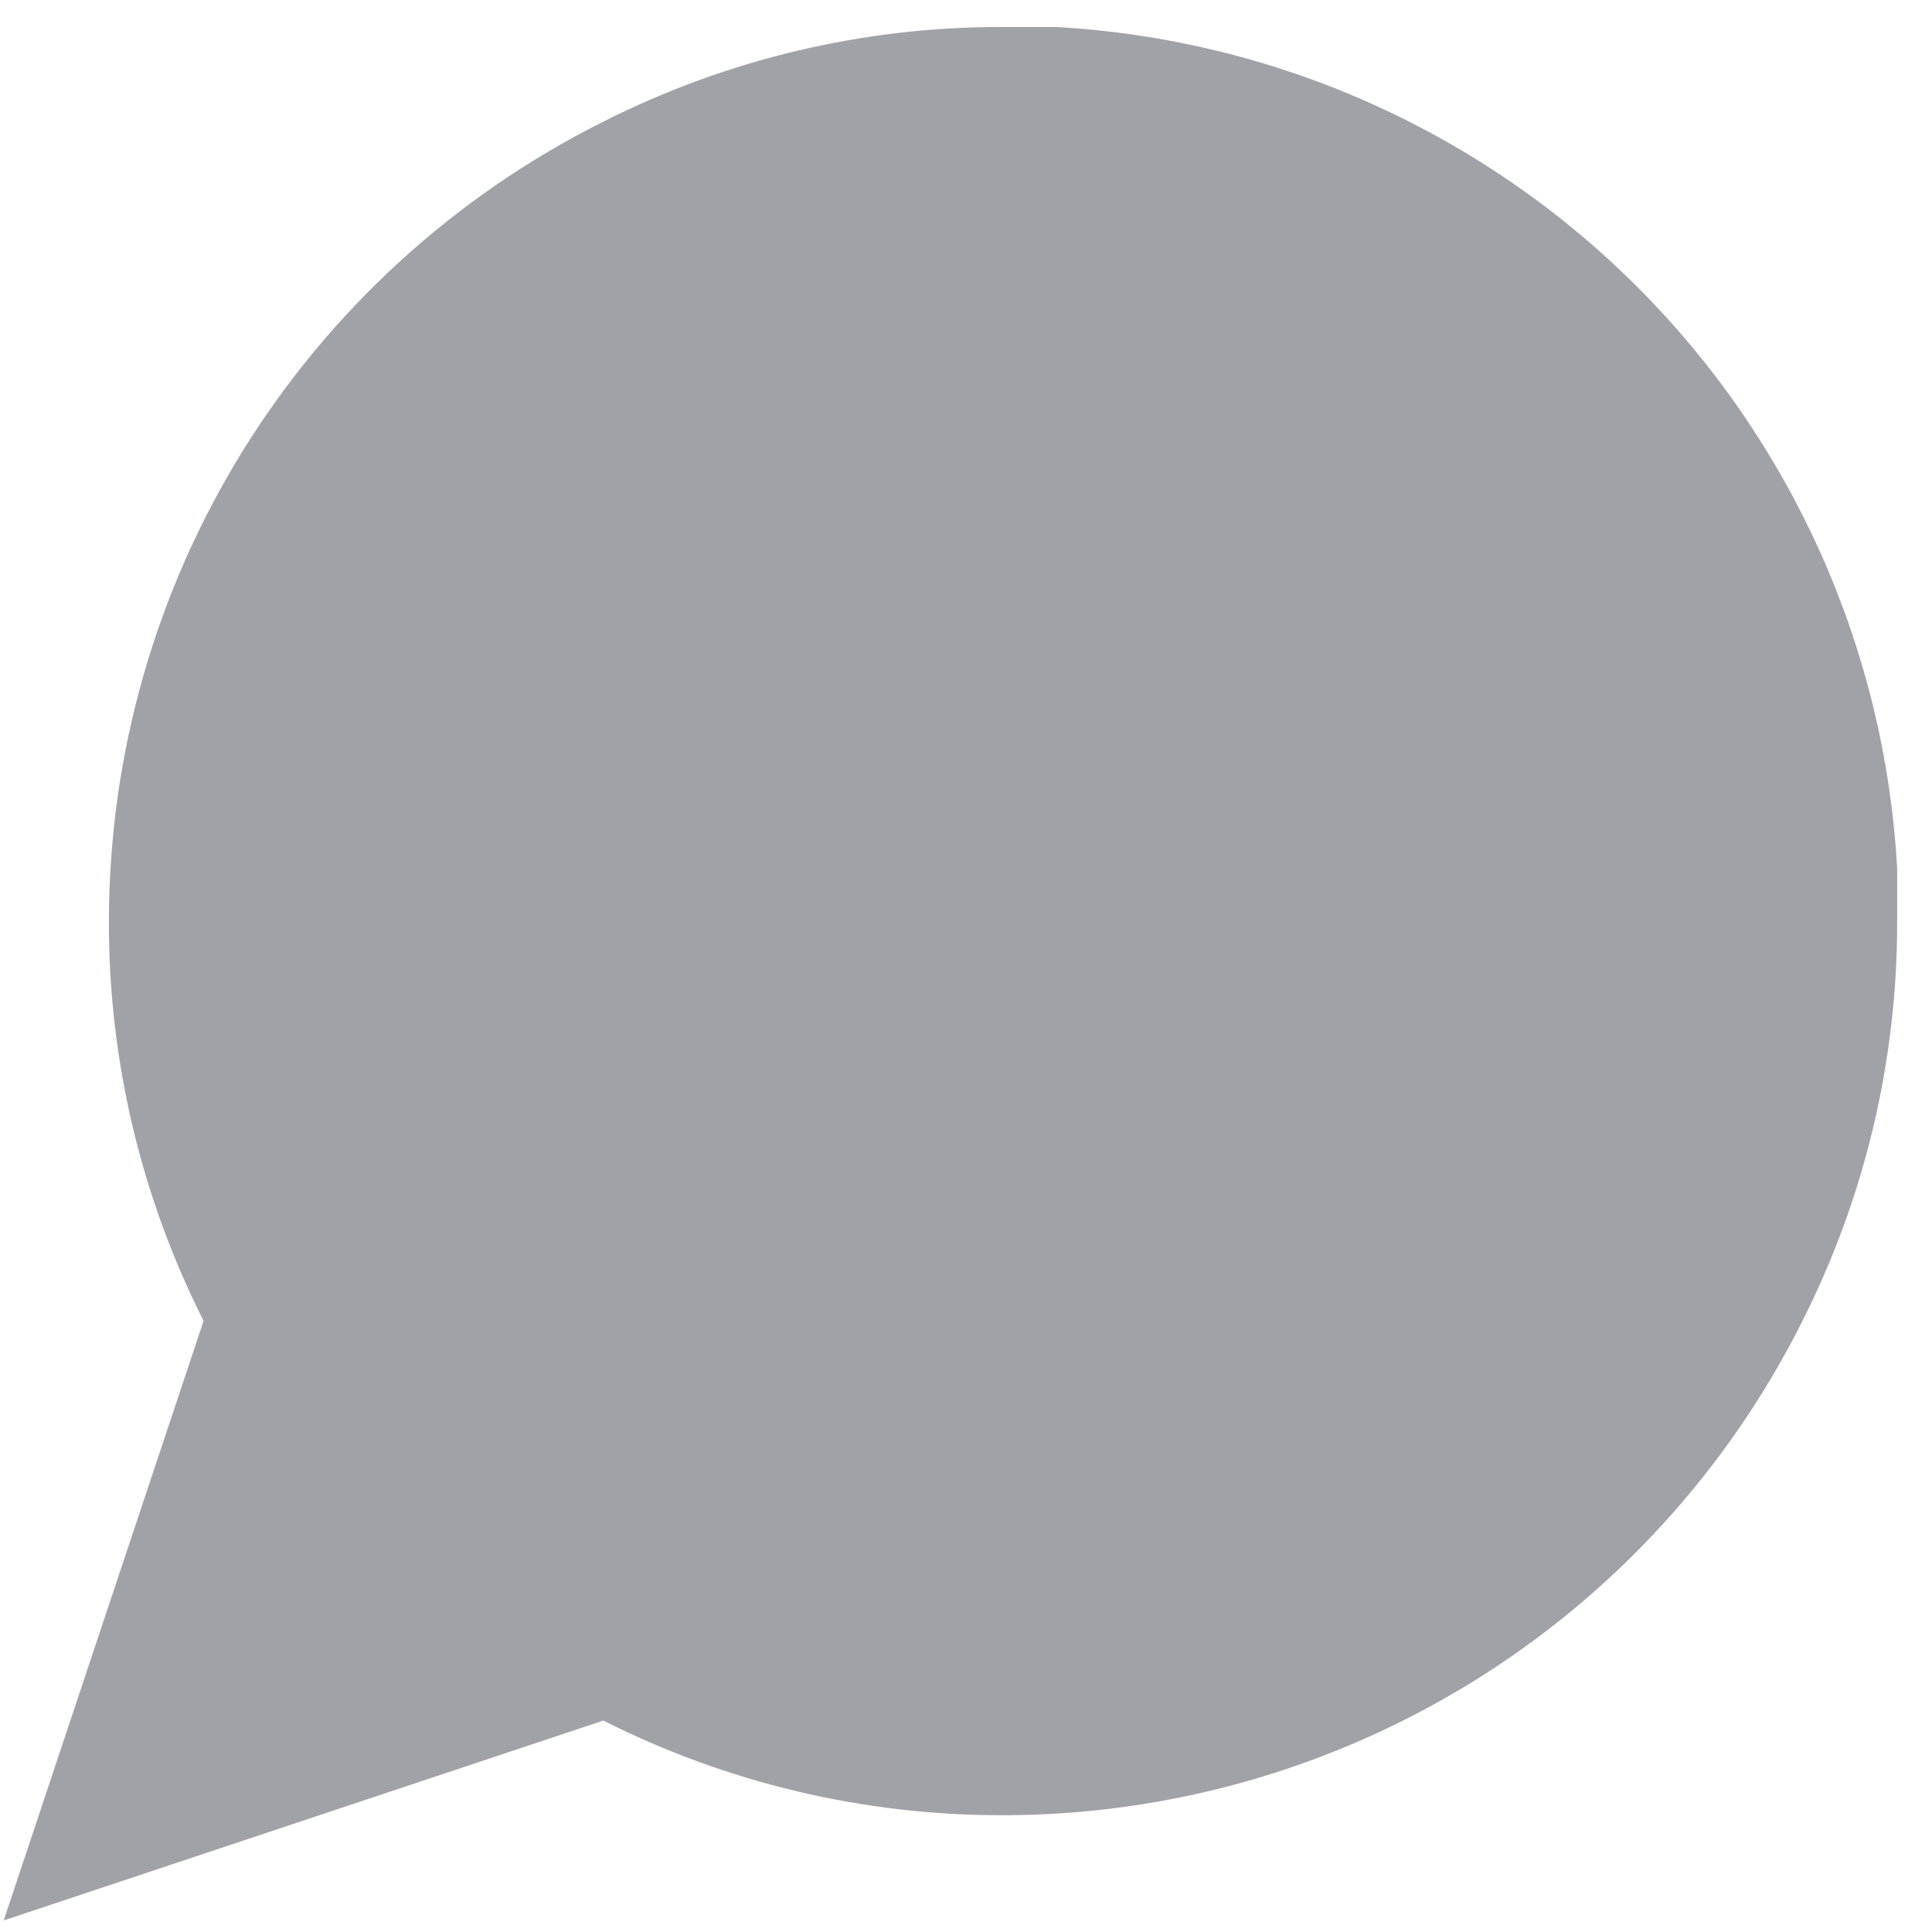 <svg width="29" height="29" viewBox="0 0 29 29" fill="none" xmlns="http://www.w3.org/2000/svg">
	<path d="M28.477 13.826C28.482 15.91 27.995 17.966 27.056 19.826C25.942 22.055 24.229 23.93 22.11 25.241C19.99 26.551 17.548 27.246 15.056 27.247C12.972 27.252 10.916 26.765 9.056 25.826L0.056 28.826L3.056 19.826C2.116 17.966 1.629 15.91 1.635 13.826C1.636 11.334 2.331 8.891 3.641 6.772C4.952 4.653 6.827 2.94 9.056 1.826C10.916 0.886 12.972 0.399 15.056 0.405H15.845C19.137 0.586 22.245 1.975 24.576 4.306C26.906 6.637 28.295 9.745 28.477 13.036V13.826Z" fill="#9FA3A8" />
</svg>
